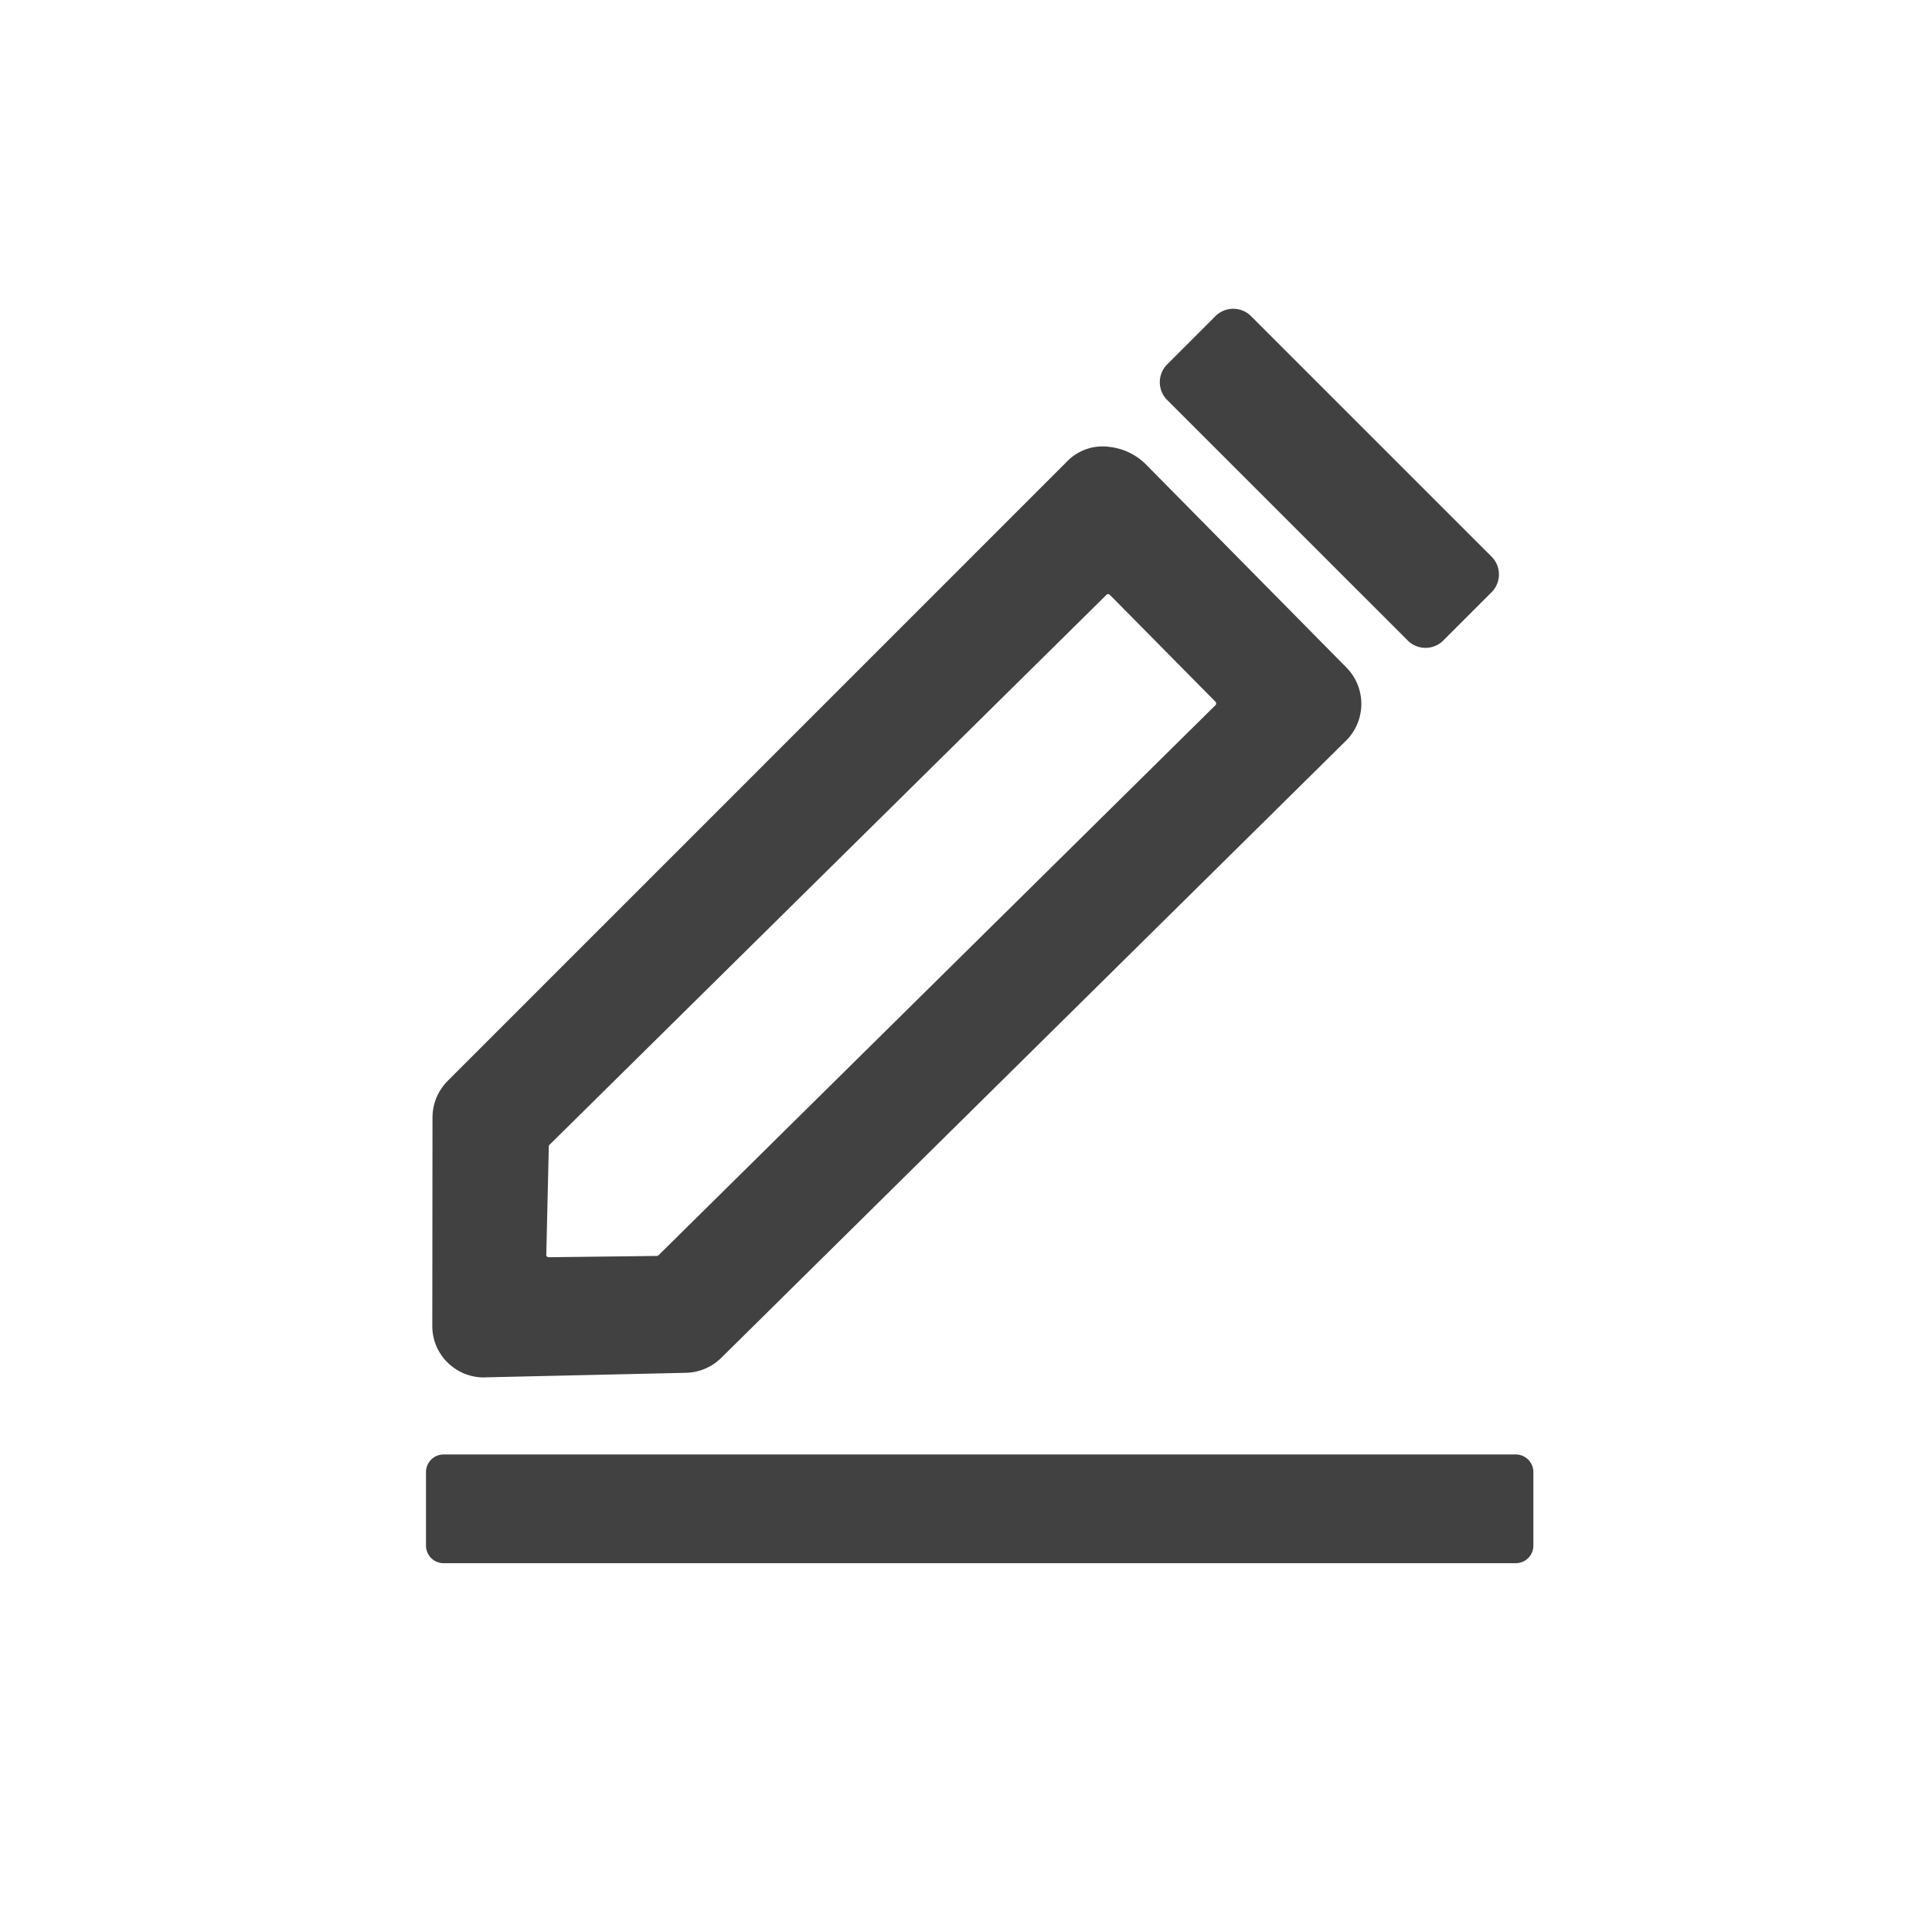 <svg xmlns="http://www.w3.org/2000/svg" width="79" height="78" viewBox="0 0 79 78">
  <g id="Line" transform="translate(-0.038 -0.176)">
    <g id="Group_5448" data-name="Group 5448" transform="translate(0 0)">
      <rect id="Rectangle_2024" data-name="Rectangle 2024" width="79" height="78" transform="translate(0.038 0.176)" fill="none"/>
      <g id="Group_5444" data-name="Group 5444" transform="translate(17.457 59.658)">
        <path id="Path_3337" data-name="Path 3337" d="M86.561,154.447H42.72a.721.721,0,0,1-.72-.72V150.72a.721.721,0,0,1,.72-.72H86.561a.721.721,0,0,1,.72.72v3.008A.721.721,0,0,1,86.561,154.447Z" transform="translate(-42 -150)" fill="#414141"/>
      </g>
      <g id="Group_5446" data-name="Group 5446" transform="translate(17.716 18.437)">
        <g id="Group_5445" data-name="Group 5445">
          <path id="Path_3338" data-name="Path 3338" d="M45.13,85.492l.008-8.518a1.1,1.1,0,0,1,.327-.784L70.847,50.808a1.313,1.313,0,0,1,1.718.166L80.78,59.29a1.109,1.109,0,0,1-.008,1.565L55.221,86.094a1.116,1.116,0,0,1-.752.319l-8.211.186A1.109,1.109,0,0,1,45.13,85.492Zm2.745-7.35-.105,4.427A1.1,1.1,0,0,0,48.89,83.7l4.427-.053a1.1,1.1,0,0,0,.764-.319l22.778-22.5a1.105,1.105,0,0,0,.008-1.565l-4.322-4.374a1.1,1.1,0,0,0-1.565-.008L48.2,77.382A1.118,1.118,0,0,0,47.875,78.142Z" transform="translate(-44.123 -49.539)" fill="#414141"/>
          <path id="Path_3339" data-name="Path 3339" d="M44.754,86.113a2.109,2.109,0,0,1-1.48-.6,2.086,2.086,0,0,1-.635-1.516l.008-8.522a2.128,2.128,0,0,1,.631-1.5L68.656,48.591a2.028,2.028,0,0,1,1.7-.53,2.5,2.5,0,0,1,1.451.7l8.211,8.32A2.118,2.118,0,0,1,80,60.073L54.453,85.313a2.118,2.118,0,0,1-1.439.61l-8.211.186A.2.2,0,0,1,44.754,86.113ZM70.039,50.066,44.7,75.4a.1.1,0,0,0-.032.073L44.661,84a.089.089,0,0,0,.028.069c.02.02.053.036.069.028l8.211-.186a.1.1,0,0,0,.065-.028l25.551-25.24a.1.1,0,0,0,0-.133L70.37,50.192A.5.5,0,0,0,70.039,50.066ZM47.394,83.214a2.12,2.12,0,0,1-2.114-2.167l.105-4.427a2.091,2.091,0,0,1,.631-1.455l22.778-22.5a2.1,2.1,0,0,1,1.488-.61h.012a2.093,2.093,0,0,1,1.492.631l4.322,4.374a2.113,2.113,0,0,1-.02,2.992l-22.782,22.5a2.1,2.1,0,0,1-1.464.61l-4.423.053ZM70.277,54.077a.1.1,0,0,0-.069.028L47.431,76.6a.1.1,0,0,0-.028.065h0L47.3,81.1a.089.089,0,0,0,.028.069.109.109,0,0,0,.069.028l4.427-.053a.1.1,0,0,0,.065-.028l22.778-22.5a.1.1,0,0,0,0-.133l-4.322-4.374a.08.08,0,0,0-.065-.028Z" transform="translate(-42.64 -48.042)" fill="#414141"/>
        </g>
      </g>
      <g id="Group_5447" data-name="Group 5447" transform="translate(47.464 12.805)">
        <path id="Path_3340" data-name="Path 3340" d="M126.389,47.707l-9.9-9.9a1.032,1.032,0,0,1,.065-1.455l1.908-1.908a1.032,1.032,0,0,1,1.456-.065l9.9,9.9a1.032,1.032,0,0,1-.065,1.455l-1.908,1.908A1.031,1.031,0,0,1,126.389,47.707Z" transform="translate(-116.221 -34.111)" fill="#414141"/>
      </g>
    </g>
  </g>
</svg>
